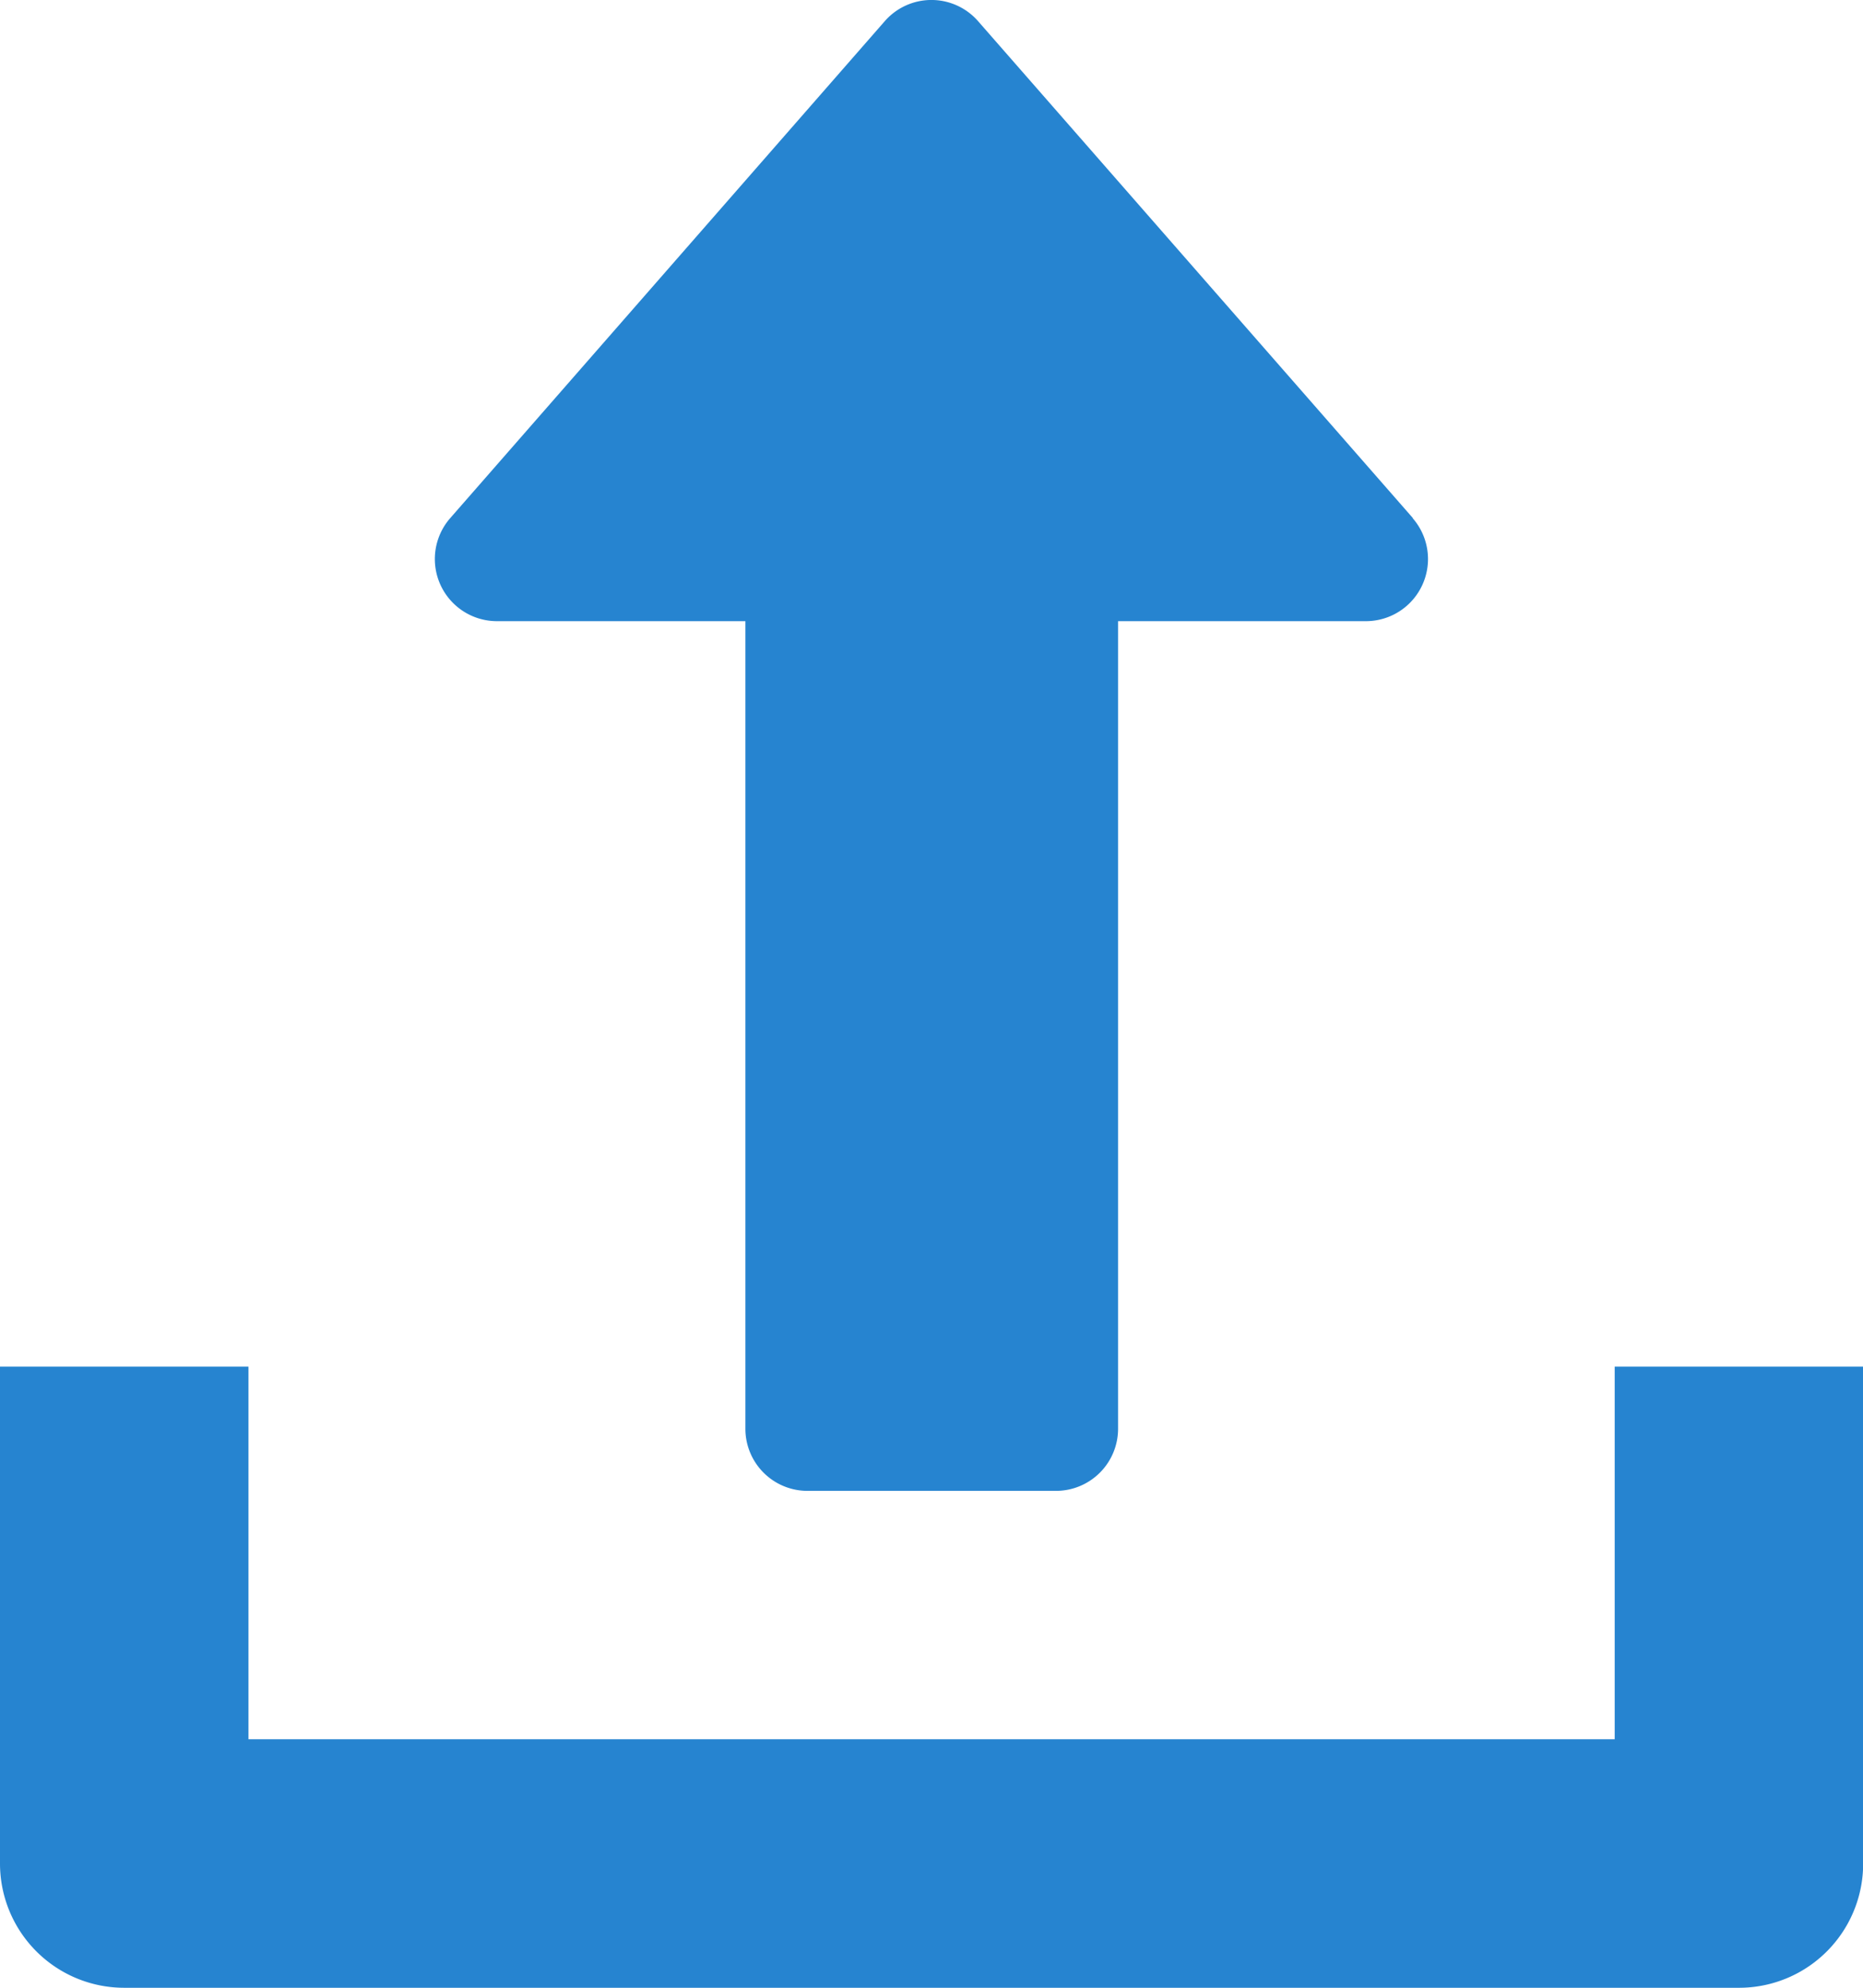 <svg xmlns="http://www.w3.org/2000/svg" width="12.207" height="13.021" viewBox="0 0 12.207 13.021">
  <g id="subir_1_" data-name="subir (1)" transform="translate(-16)">
    <g id="Grupo_4436" data-name="Grupo 4436" transform="translate(18.848)">
      <g id="Grupo_4435" data-name="Grupo 4435" transform="translate(0)">
        <path id="Trazado_4265" data-name="Trazado 4265" d="M134.408,3.394,131.559.139a.406.406,0,0,0-.612,0L128.1,3.394a.407.407,0,0,0,.306.675h1.628v5.29a.407.407,0,0,0,.407.407h1.628a.407.407,0,0,0,.407-.407V4.069H134.1a.407.407,0,0,0,.306-.675Z" transform="translate(-127.998)" fill="#2684d0"/>
      </g>
    </g>
    <g id="Grupo_4438" data-name="Grupo 4438" transform="translate(16 8.952)">
      <g id="Grupo_4437" data-name="Grupo 4437" transform="translate(0)">
        <path id="Trazado_4266" data-name="Trazado 4266" d="M26.58,352v2.441H17.628V352H16v3.255a.814.814,0,0,0,.814.814h10.58a.813.813,0,0,0,.814-.814V352Z" transform="translate(-16 -352)" fill="#2684d0"/>
      </g>
    </g>
  </g>
</svg>
